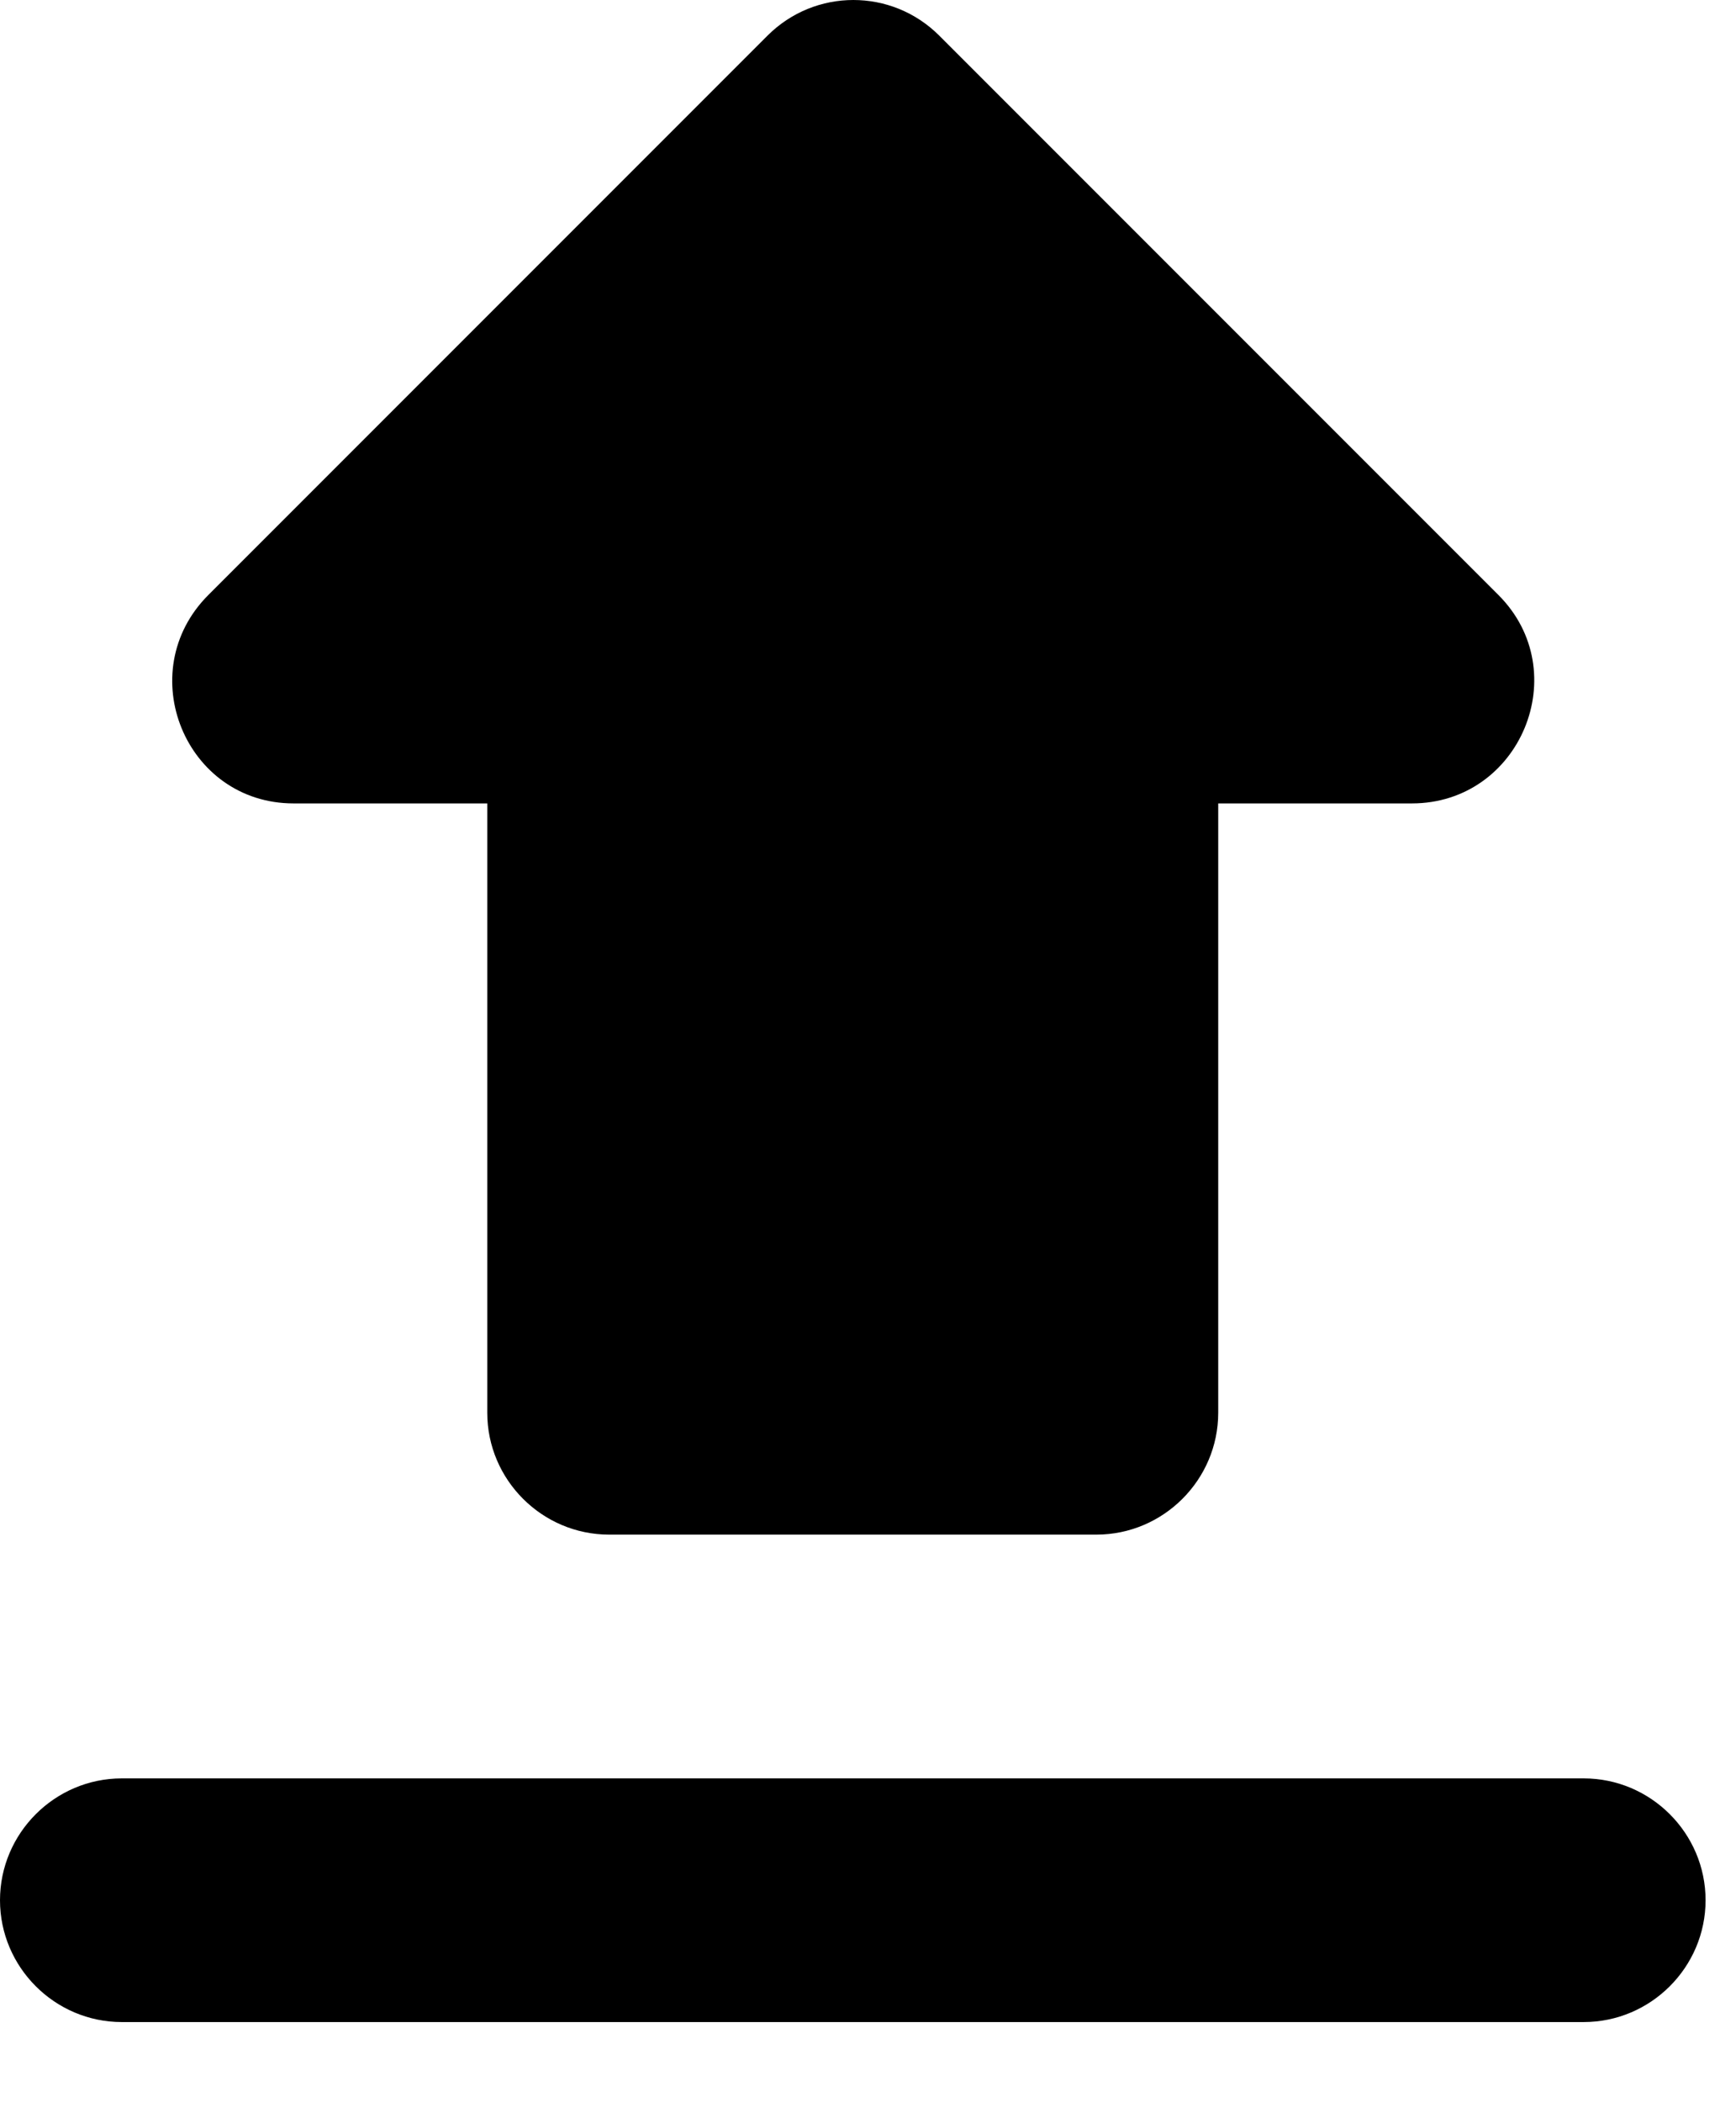 <svg width="19" height="23" viewBox="0 0 19 23" fill="none" xmlns="http://www.w3.org/2000/svg">
<path d="M6.667 16.79H12C12.733 16.79 13.333 16.19 13.333 15.457V8.79H15.453C16.64 8.79 17.24 7.35 16.4 6.51L10.28 0.39C9.76 -0.13 8.92 -0.13 8.4 0.39L2.28 6.51C1.44 7.35 2.027 8.79 3.213 8.79H5.333V15.457C5.333 16.19 5.933 16.79 6.667 16.79ZM1.333 19.457H17.333C18.067 19.457 18.667 20.057 18.667 20.79C18.667 21.523 18.067 22.123 17.333 22.123H1.333C0.6 22.123 0 21.523 0 20.79C0 20.057 0.6 19.457 1.333 19.457Z" fill="black"/>
</svg>
